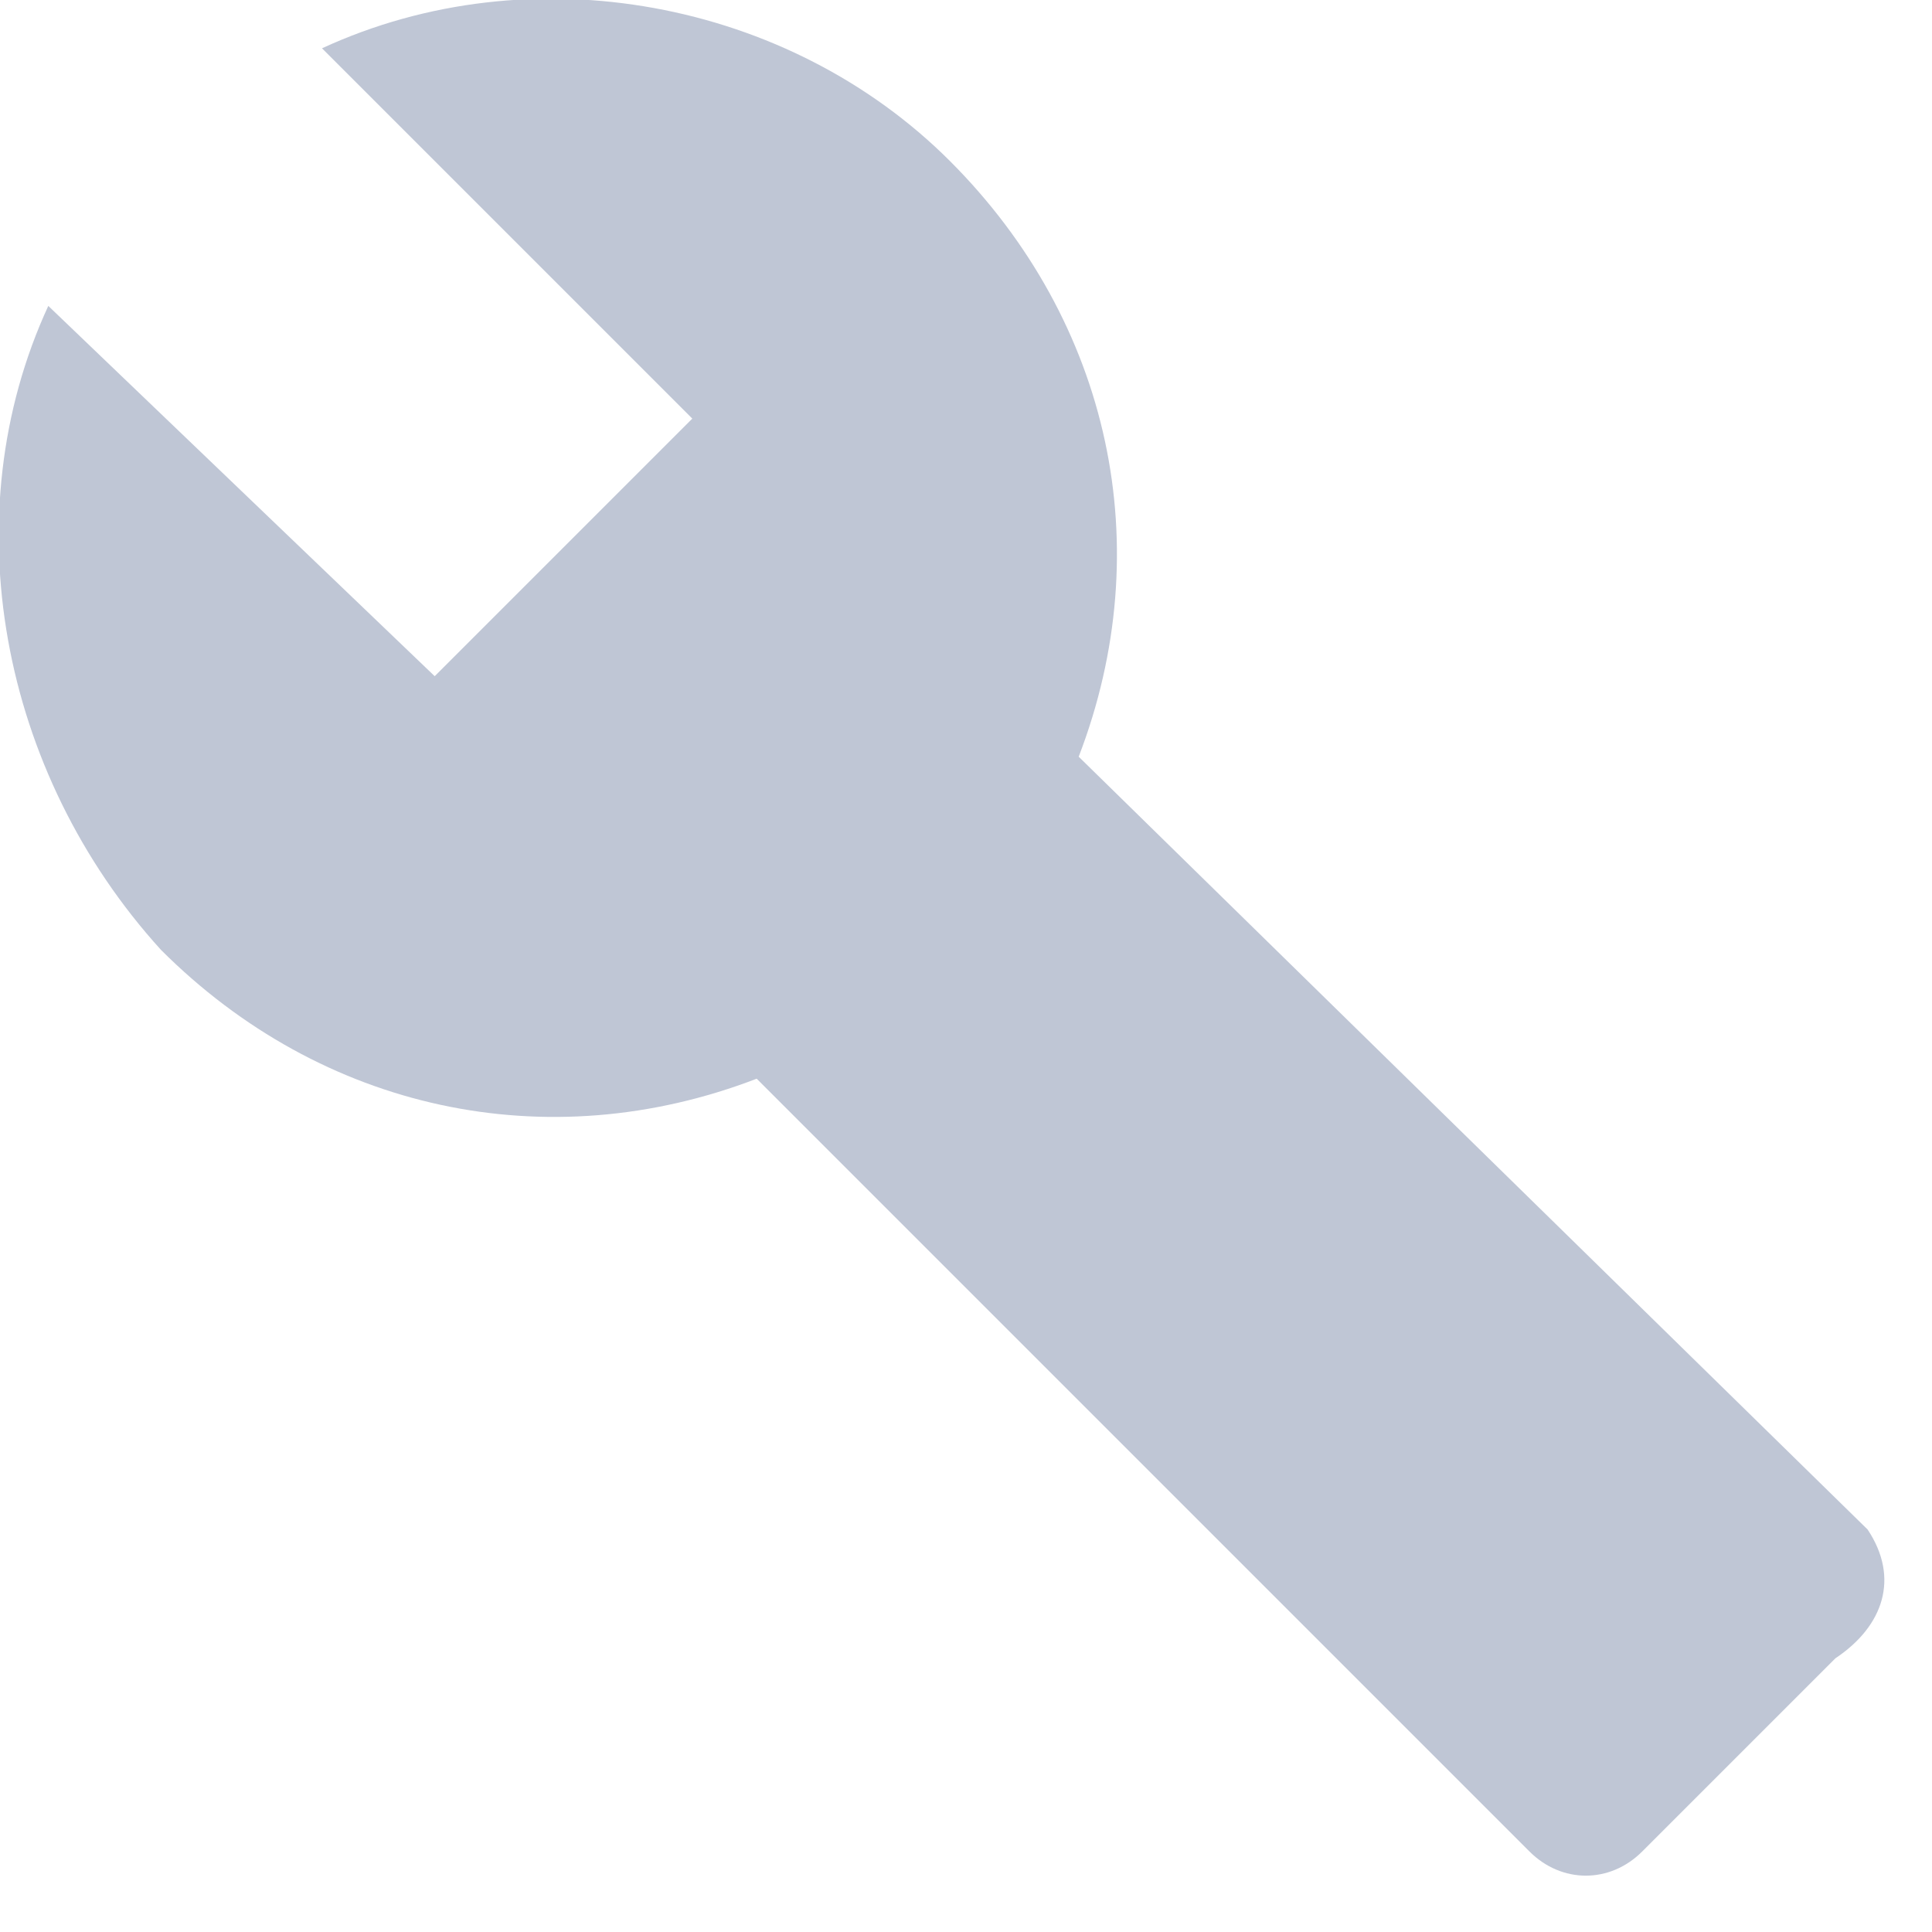 <?xml version="1.0" encoding="utf-8"?>
<!-- Generator: Adobe Illustrator 24.0.3, SVG Export Plug-In . SVG Version: 6.00 Build 0)  -->
<svg version="1.1" id="Layer_1" xmlns="http://www.w3.org/2000/svg" xmlns:xlink="http://www.w3.org/1999/xlink" x="0px" y="0px"
	 viewBox="0 0 12 12" style="enable-background:new 0 0 12 12;" xml:space="preserve">
<style type="text/css">
	.st0{fill:#BFC6D5;}
</style>
<path id="Path_982" class="st0" d="M11.6,9.5L6.7,4.7C7.2,3.4,6.9,2,5.9,1C4.9,0,3.3-0.3,2,0.3l2.3,2.3L2.7,4.2L0.3,1.9
	C-0.3,3.2,0,4.8,1,5.9c1,1,2.4,1.3,3.7,0.8l4.8,4.8c0.2,0.2,0.5,0.2,0.7,0c0,0,0,0,0,0l1.2-1.2C11.7,10.1,11.8,9.8,11.6,9.5
	C11.6,9.6,11.6,9.6,11.6,9.5z"/>
</svg>
